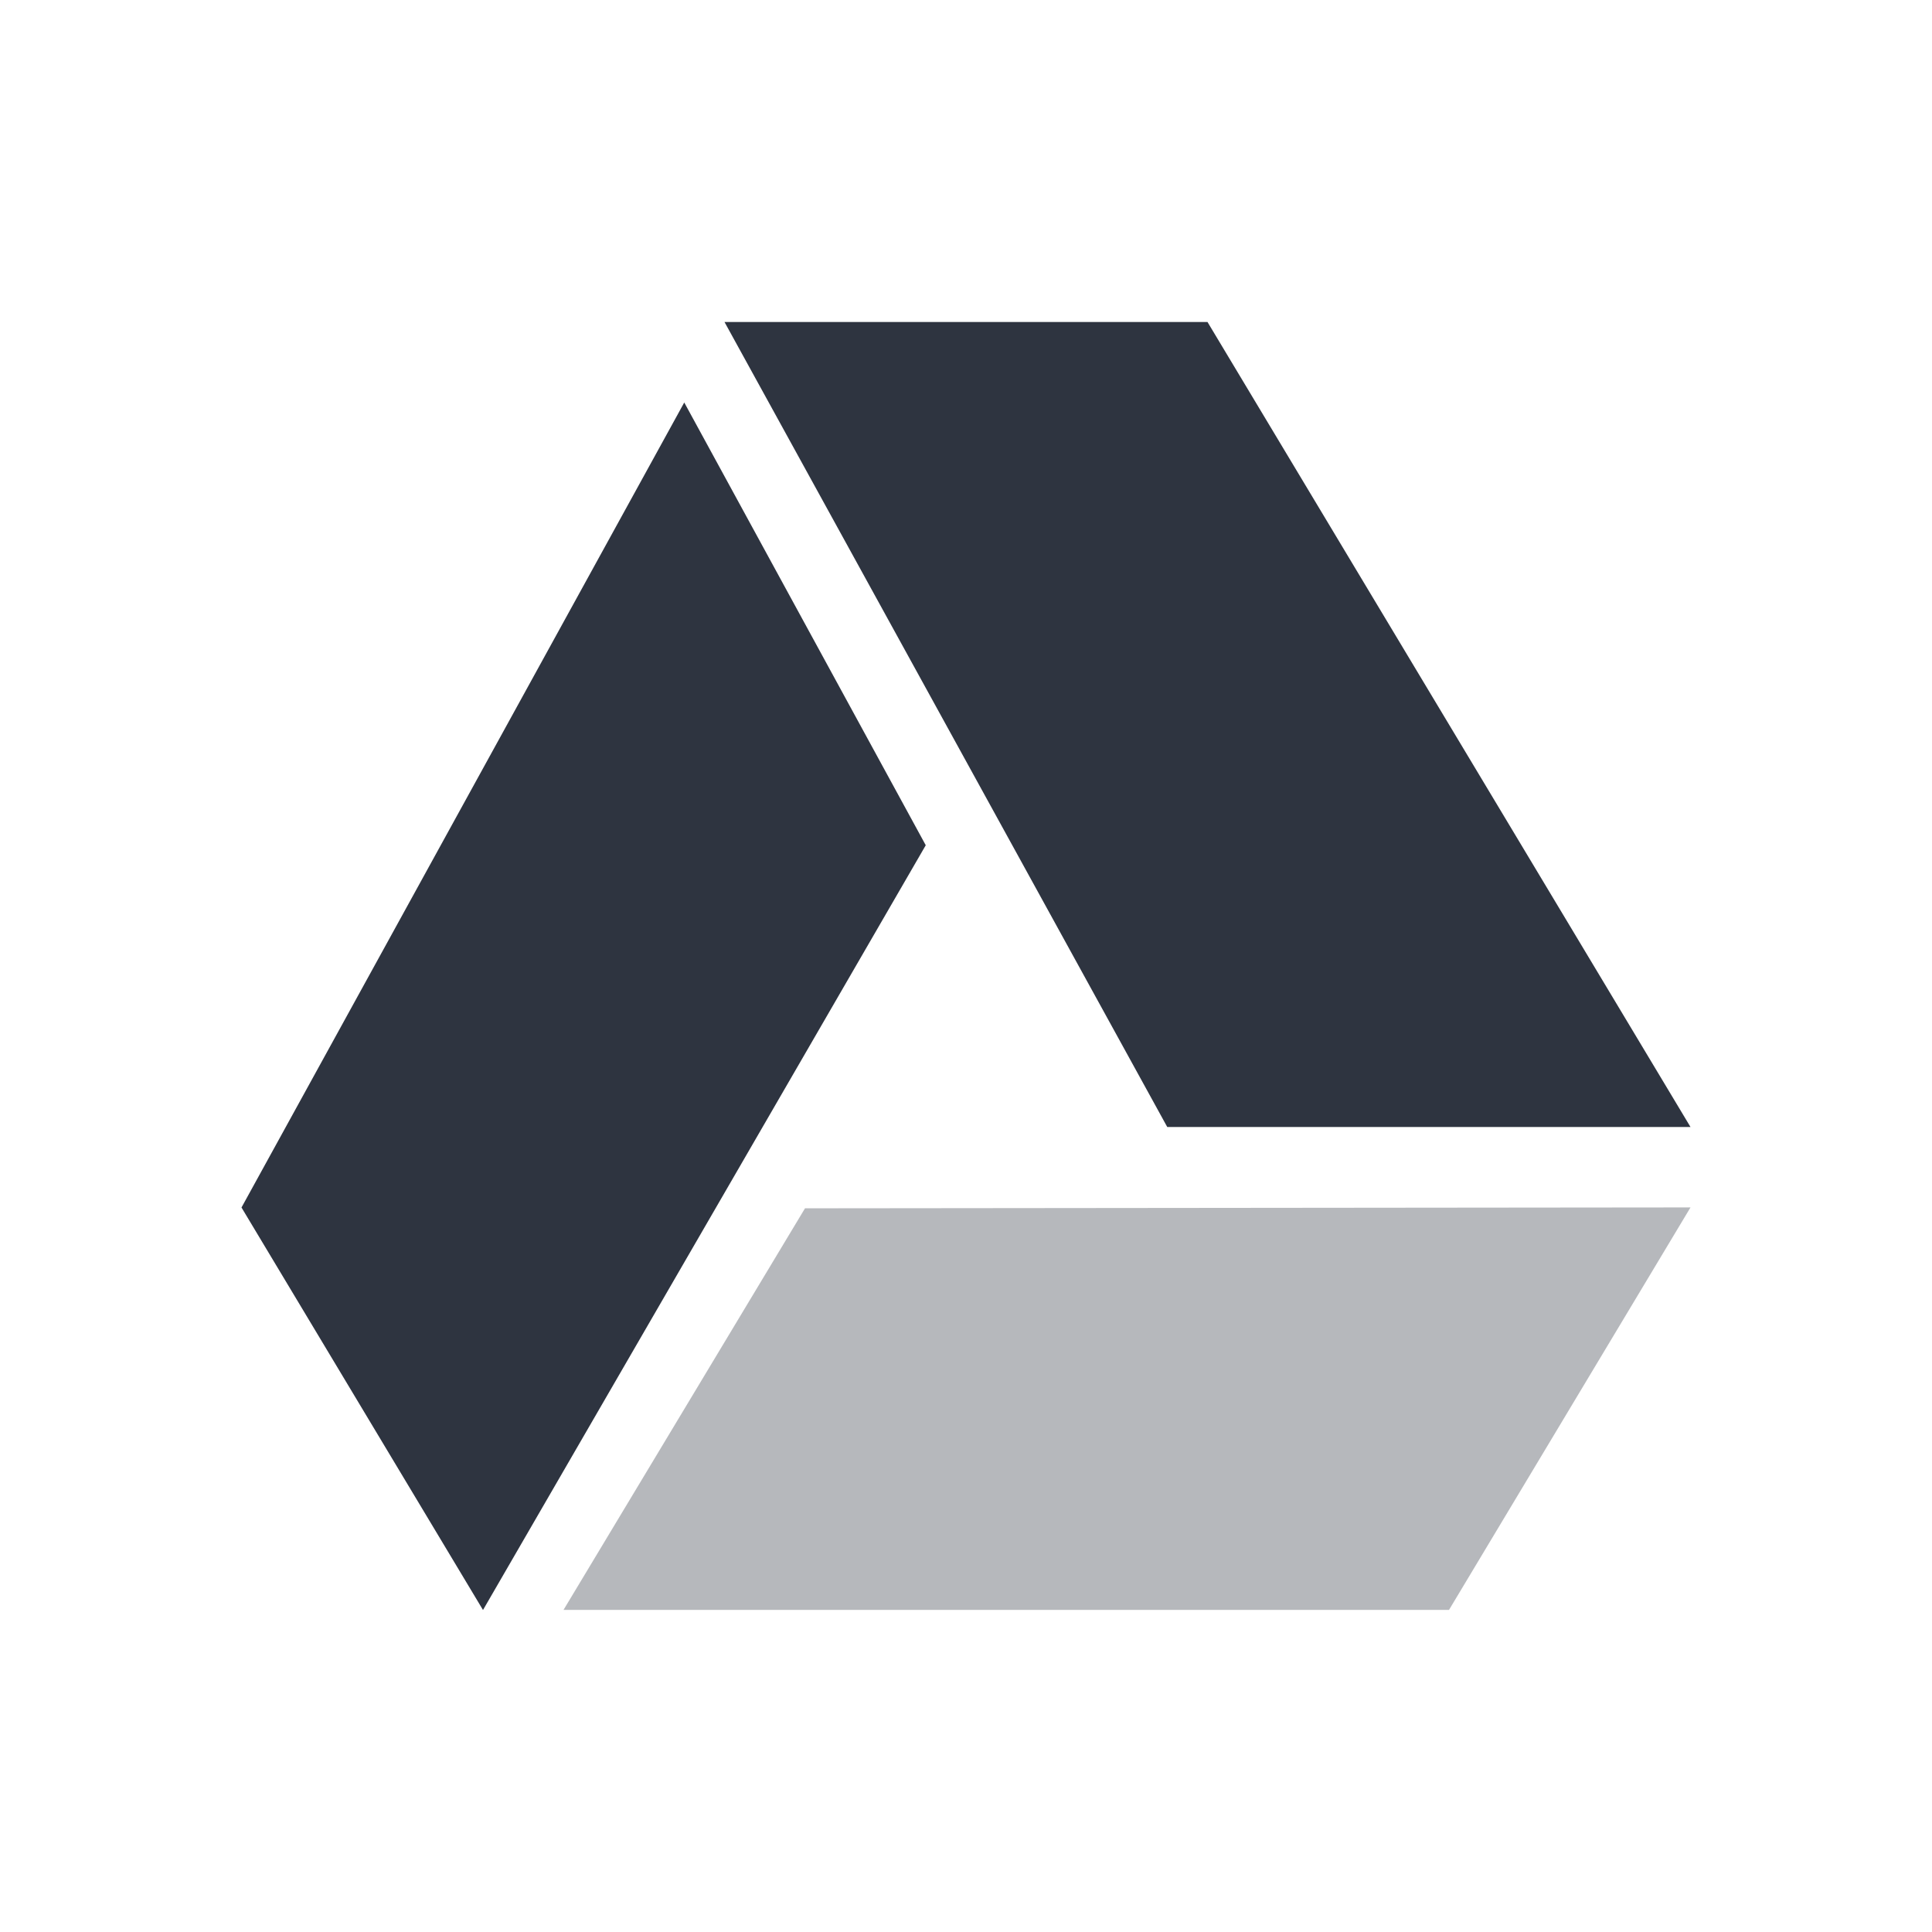 <?xml version='1.0' encoding='UTF-8'?>
<svg xmlns="http://www.w3.org/2000/svg" width="24" height="24" version="1.1">
 <defs>
  <style id="current-color-scheme" type="text/css">.ColorScheme-Text {color:#2e3440} .ColorScheme-Highlight {color:#3b4252}</style></defs>
 <g transform="translate(.011 -40.004)" style="">
  <g transform="translate(1,-1)" style="">
   <path style="fill:#2e3440" class="ColorScheme-Text" d="m13.989 45.004 6 10h-6.5l-5.5-10z"/>
   <path opacity=".35" style="fill:#2e3440" class="ColorScheme-Text" d="m8.989 56.014 11-0.011-3 5-11-0z"/>
   <path style="fill:#2e3440" class="ColorScheme-Text" d="m1.989 56.004 5.5-10 3 5.5-5.5 9.5z"/>
  </g>
 </g>
</svg>
